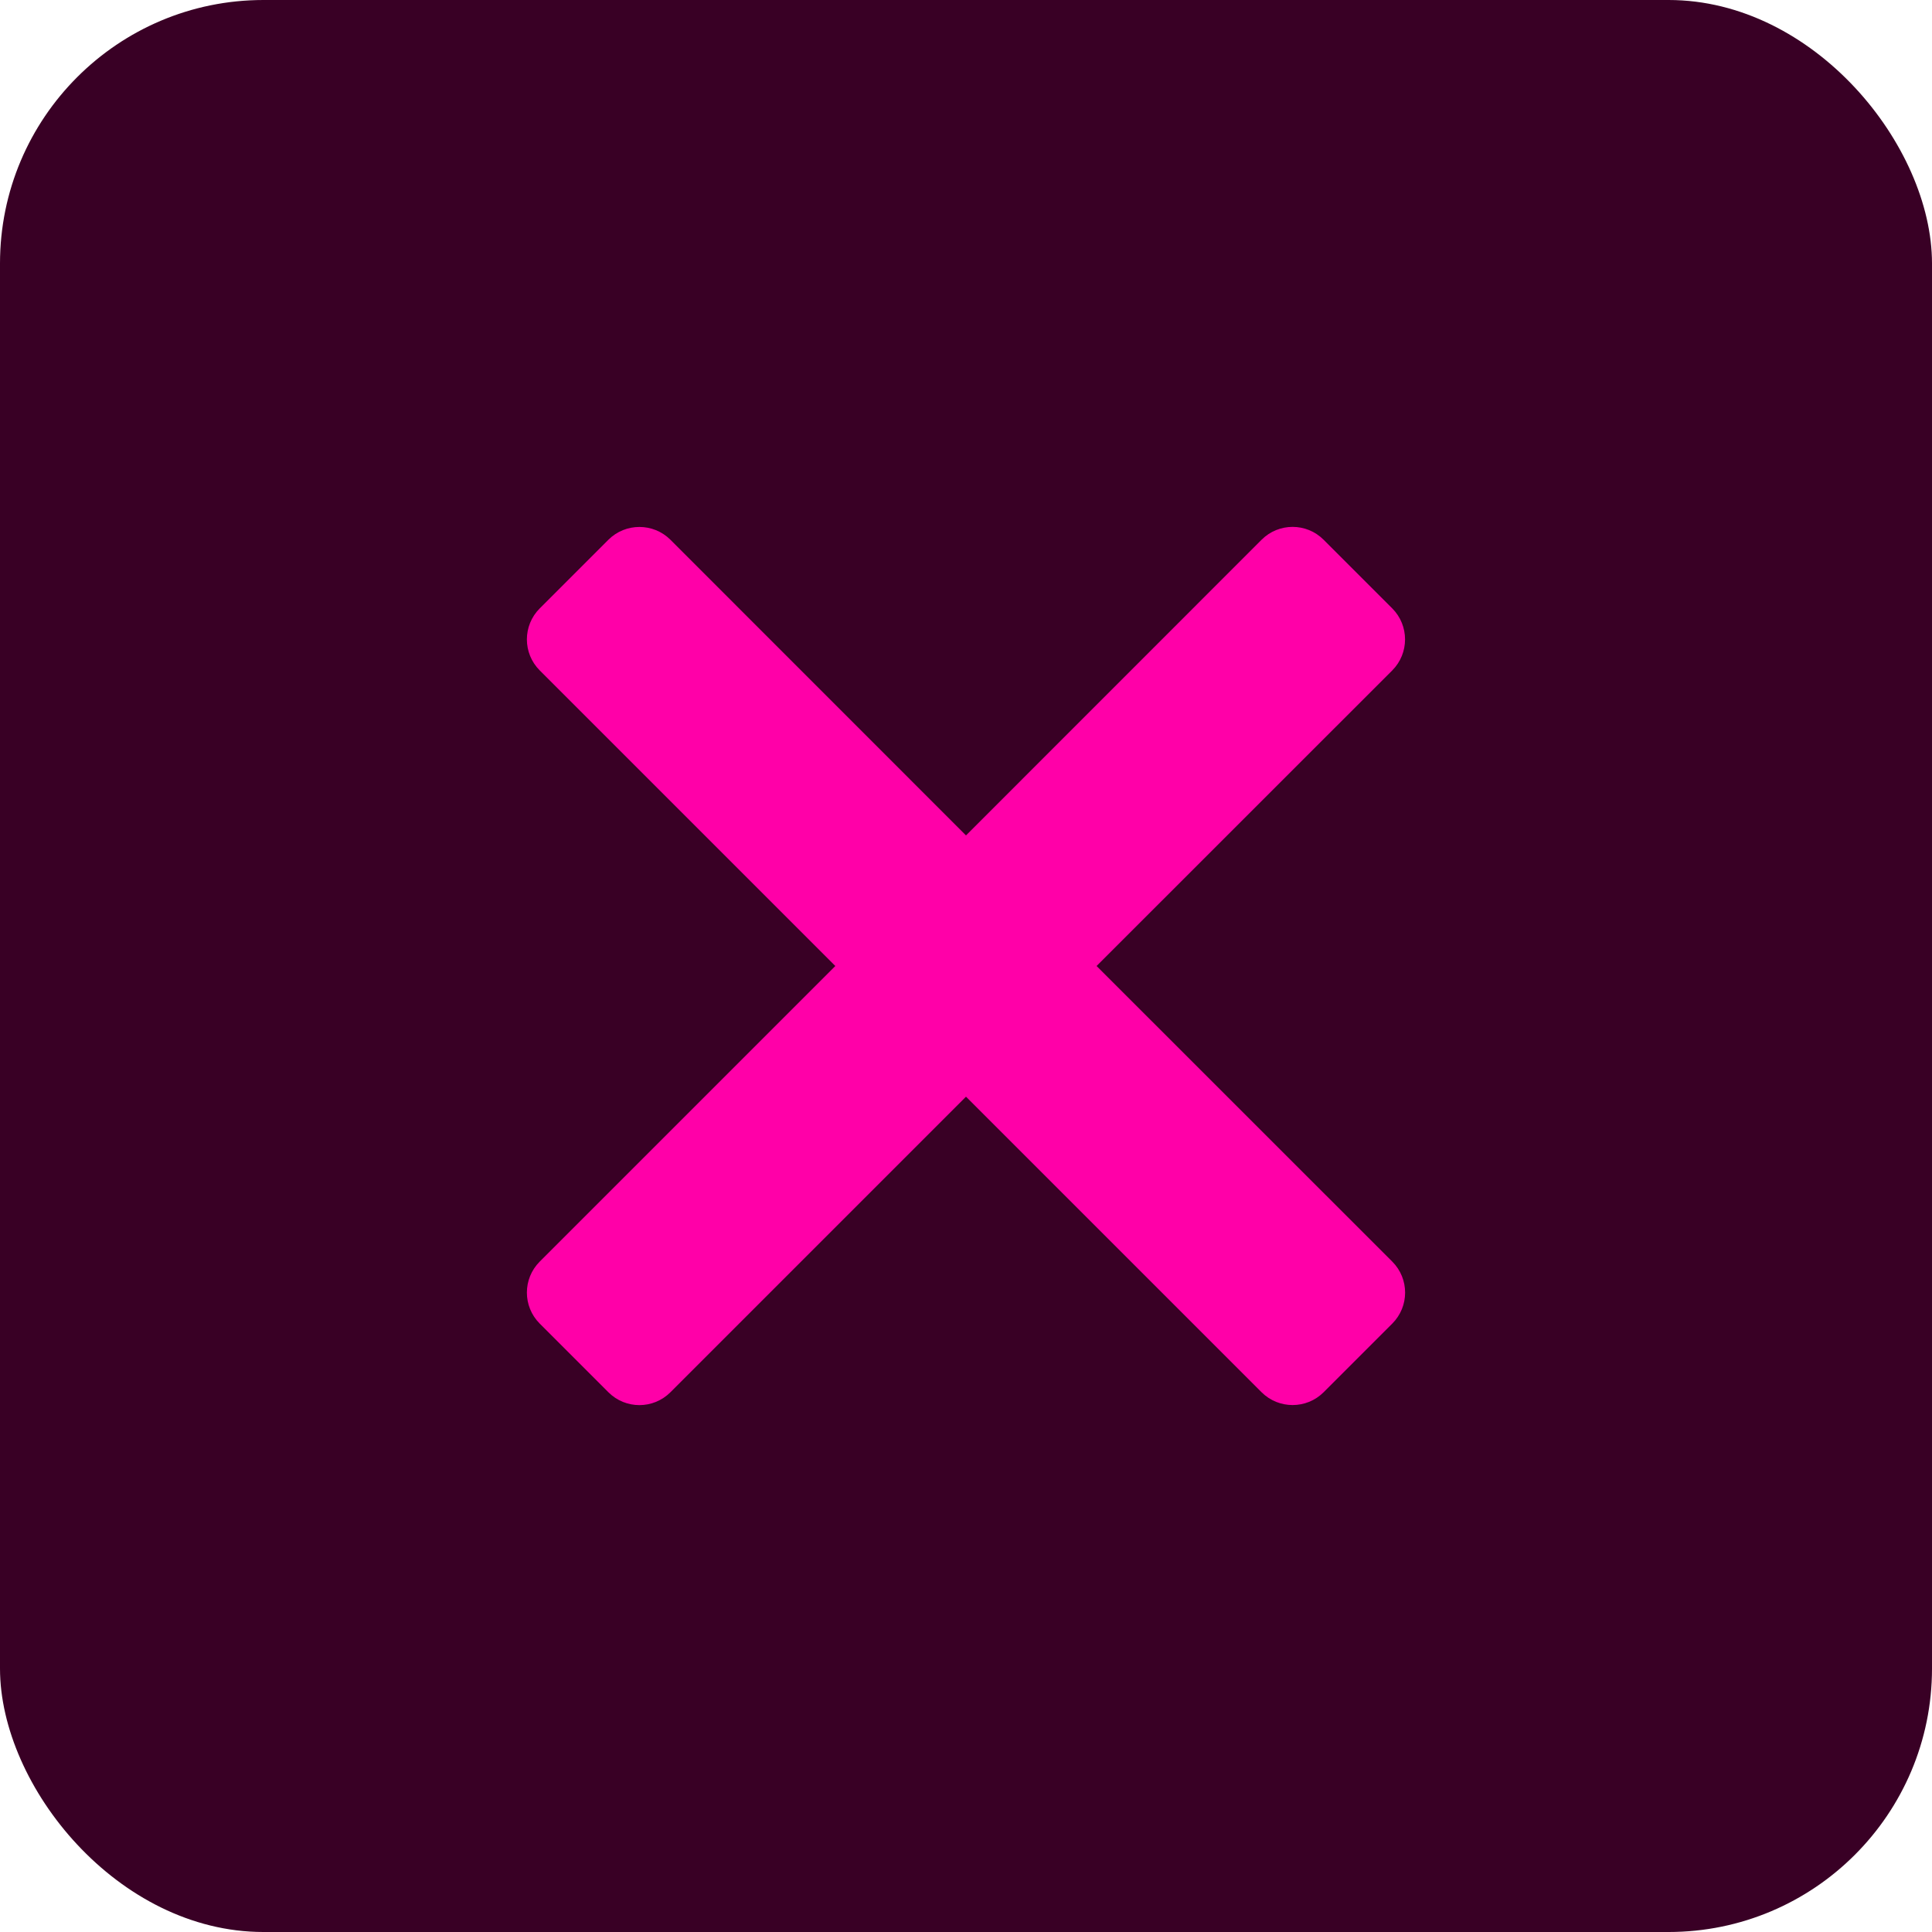 <svg width="22" height="22" viewBox="0 0 22 22" fill="none" xmlns="http://www.w3.org/2000/svg">
<rect width="22" height="22" rx="3" fill="#390025"/>
<path d="M12.487 11L15.854 7.634C16.048 7.439 16.048 7.123 15.854 6.928L15.072 6.146C14.877 5.951 14.561 5.951 14.366 6.146L11 9.513L7.634 6.146C7.439 5.952 7.123 5.952 6.928 6.146L6.146 6.928C5.951 7.123 5.951 7.439 6.146 7.634L9.512 11L6.146 14.366C5.951 14.561 5.951 14.877 6.146 15.072L6.928 15.854C7.123 16.049 7.439 16.049 7.634 15.854L11 12.488L14.366 15.854C14.561 16.048 14.877 16.048 15.072 15.854L15.854 15.072C16.049 14.877 16.049 14.561 15.854 14.366L12.487 11Z" fill="#FF00A8"/>
</svg>
